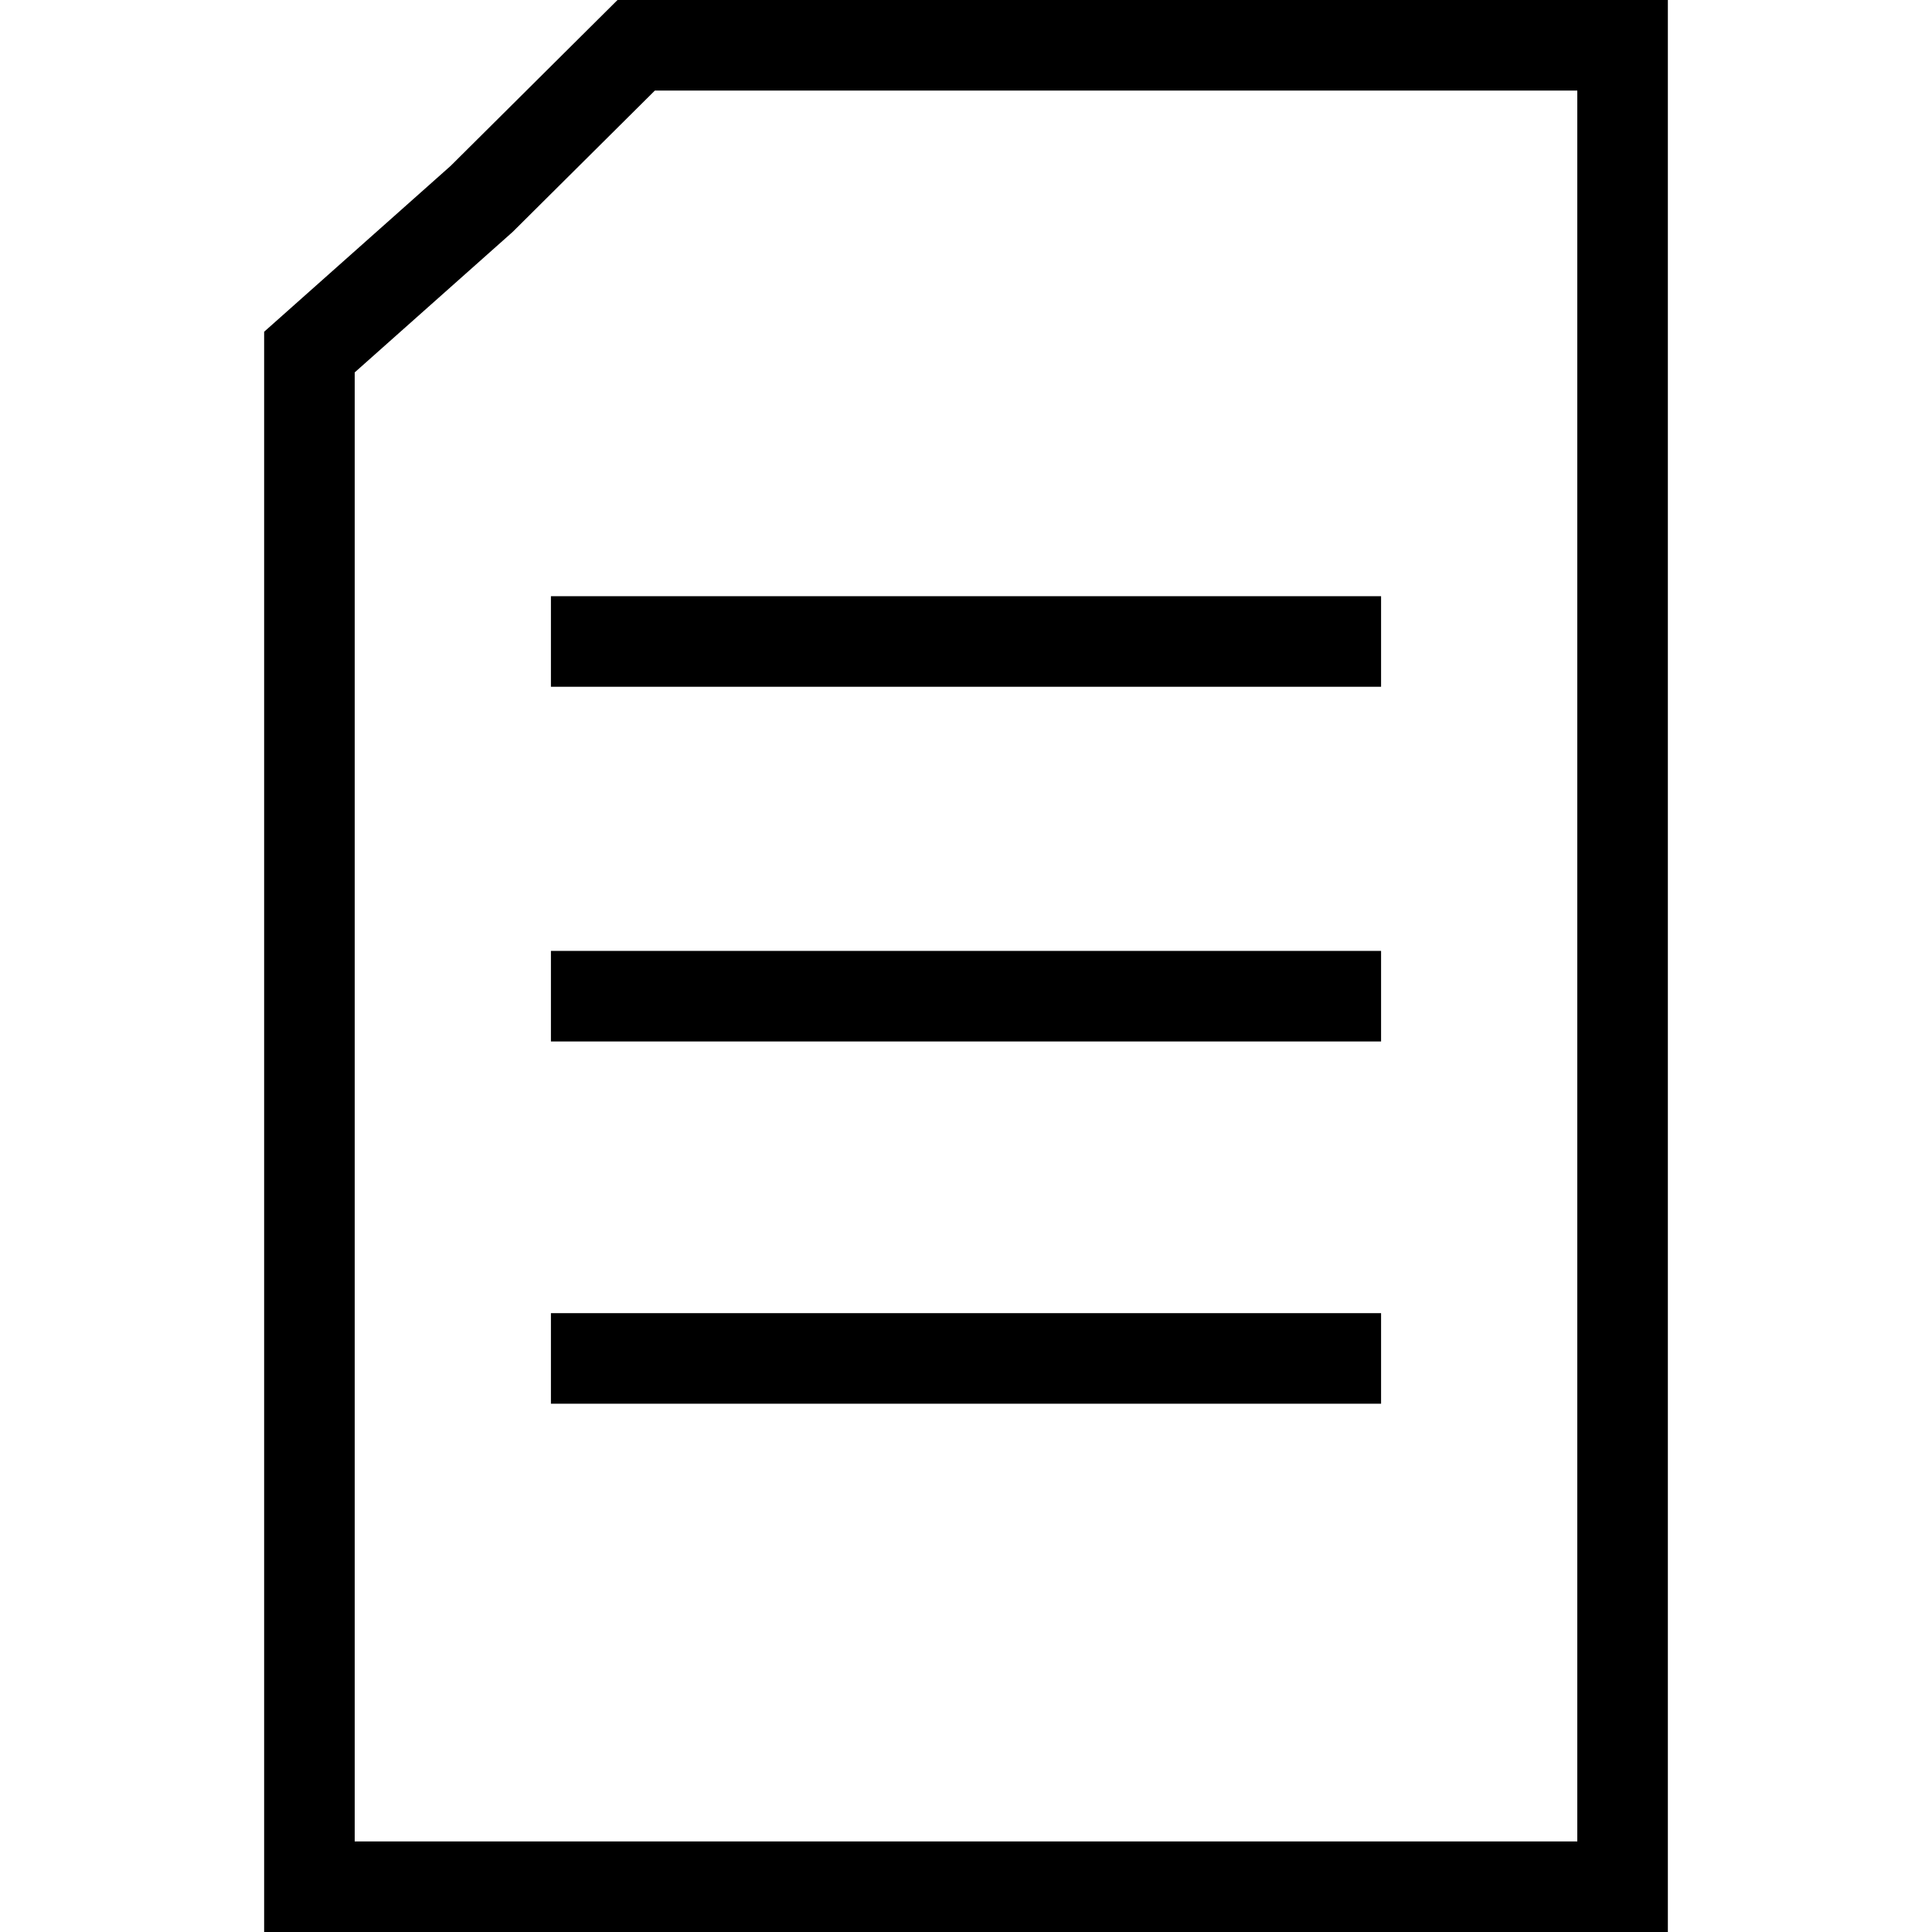 <svg width="256" height="256" viewBox="0 0 256 256" fill="none" xmlns="http://www.w3.org/2000/svg">
<path d="M63.701 26.463L63.825 26.352L63.943 26.235L84.3 6H215V250H41V46.653L63.701 26.463Z" stroke="#000000" stroke-width="12"/>
<path d="M73 85H183" stroke="#000000" stroke-width="12"/>
<path d="M73 132H183" stroke="#000000" stroke-width="12"/>
<path d="M73 180H183" stroke="#000000" stroke-width="12"/>
</svg>
